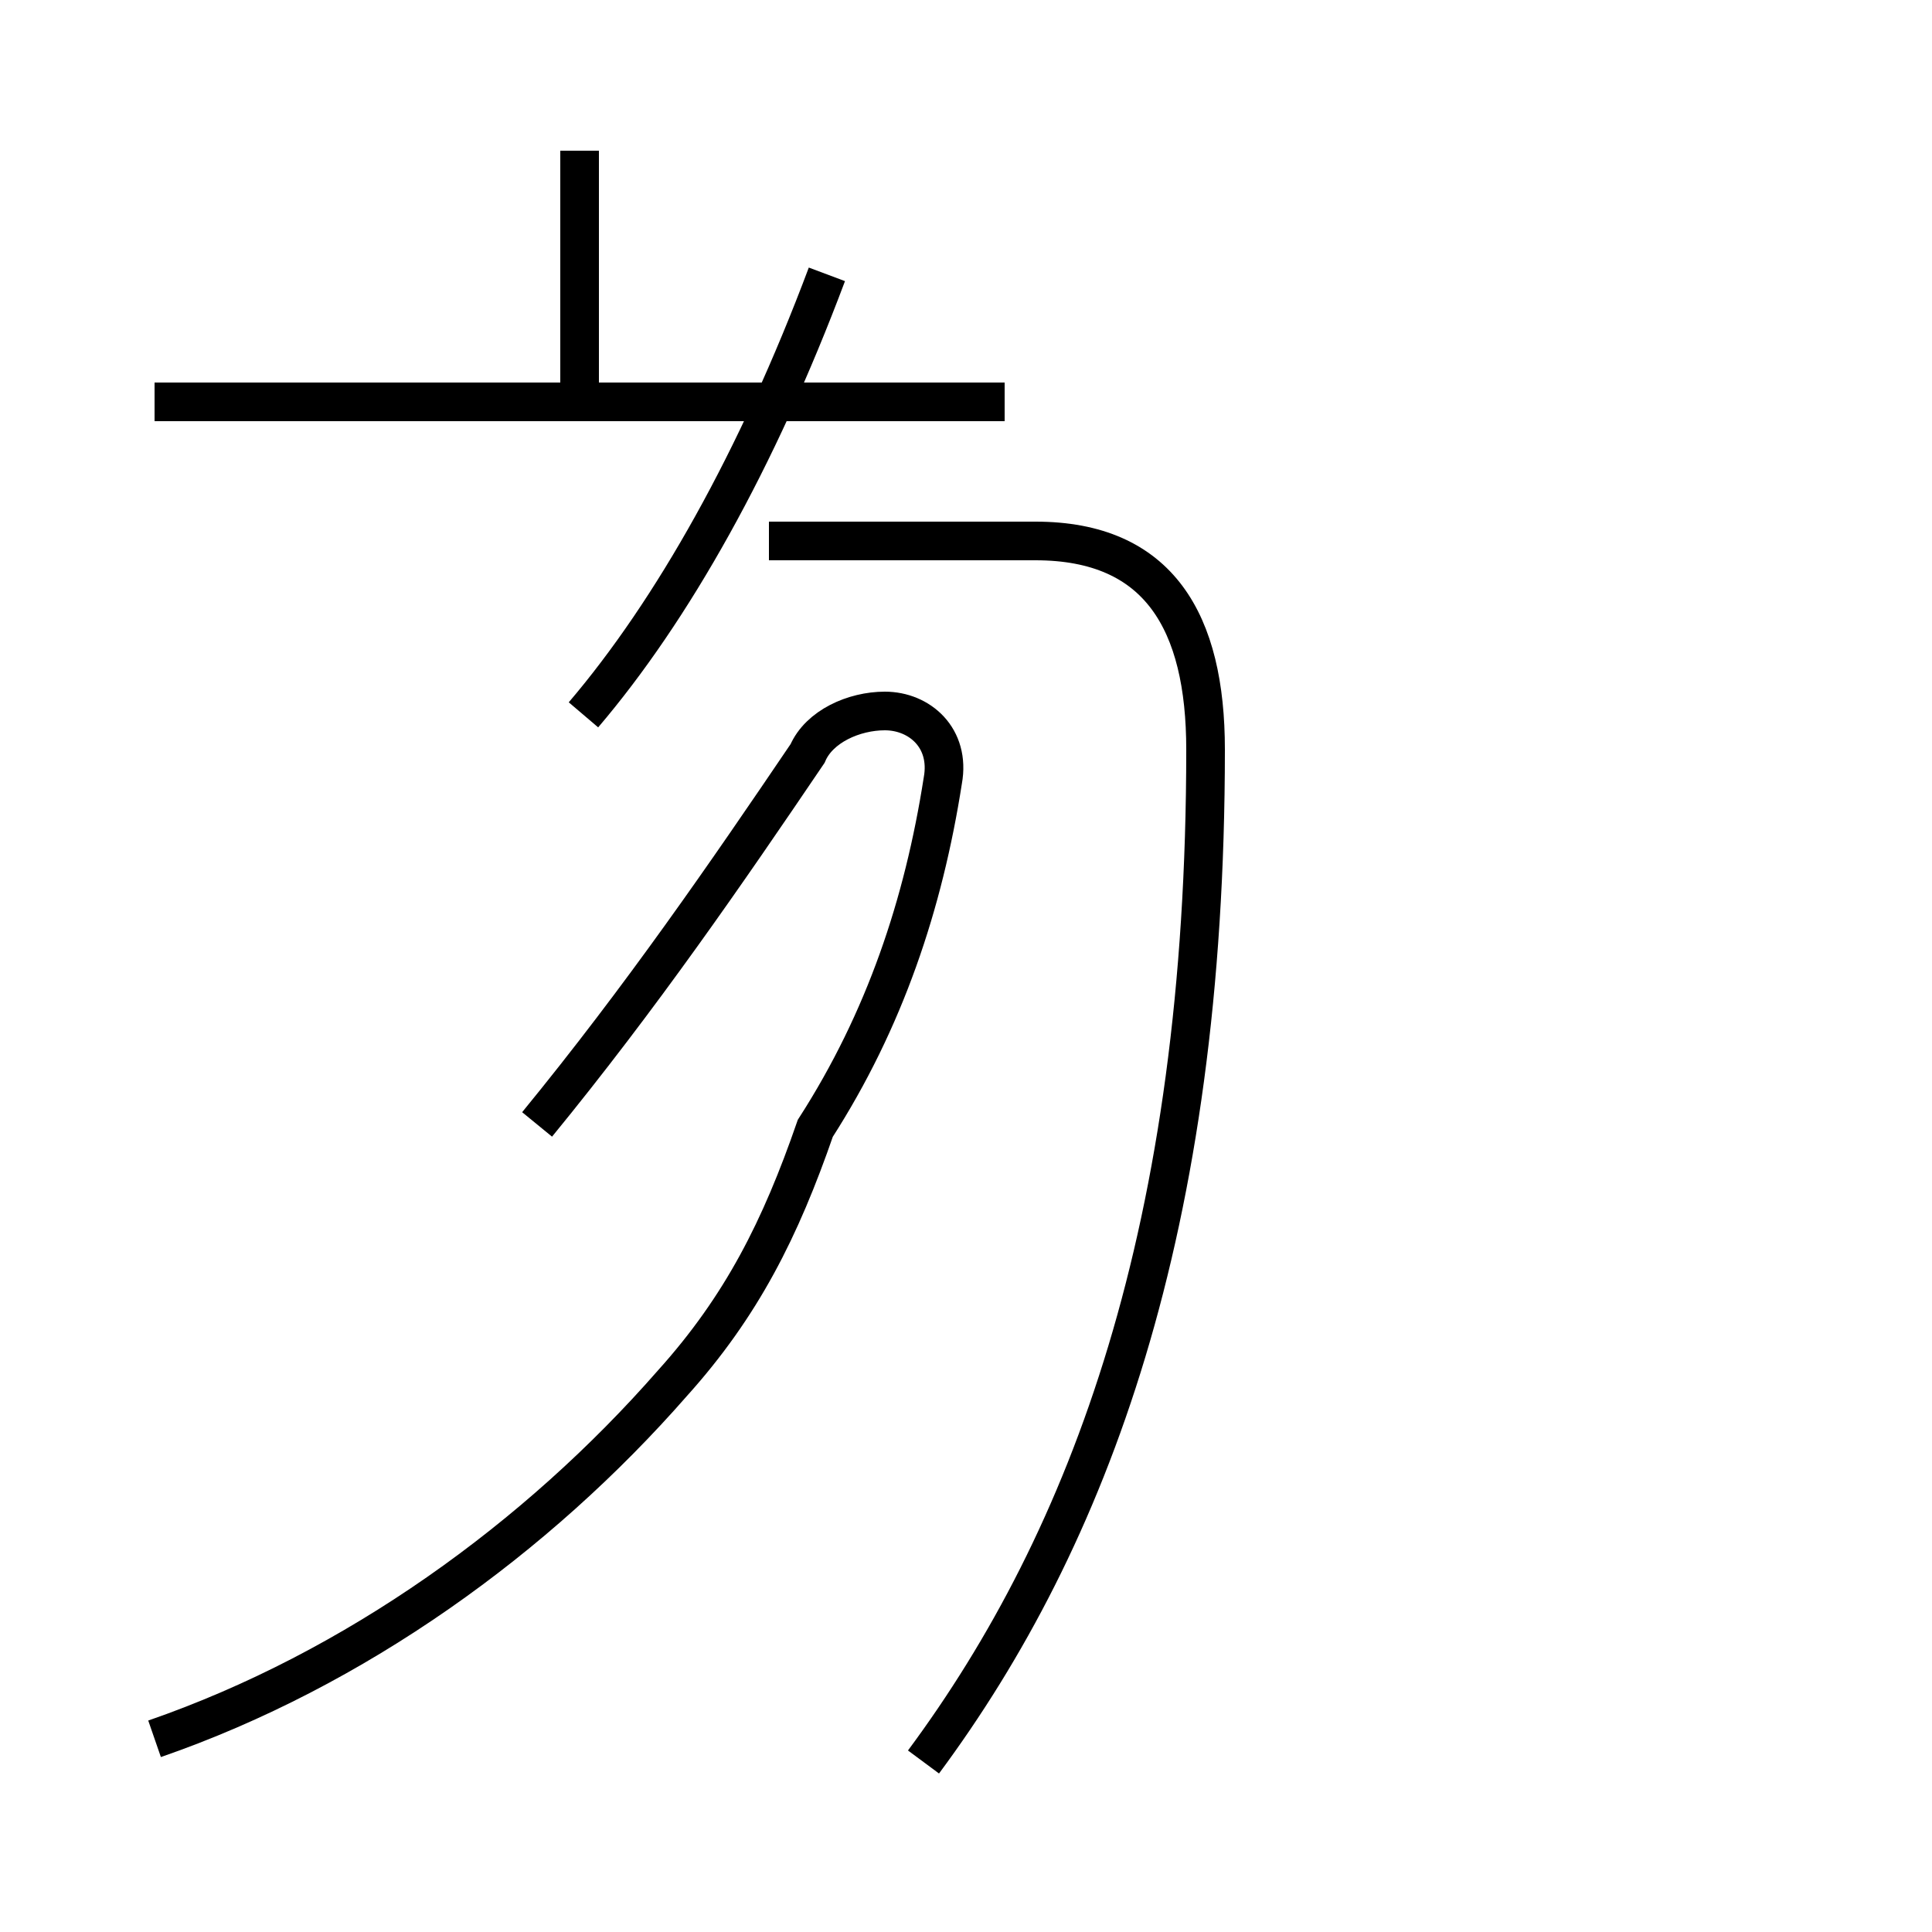 <?xml version='1.0' encoding='utf8'?>
<svg viewBox="0.0 -44.0 50.0 50.0" version="1.1" xmlns="http://www.w3.org/2000/svg">
<rect x="0.0" y="-44.0" width="50.0" height="50.0" fill="#808080" stroke="none"/>
<rect x="-1000" y="-1000" width="2000" height="2000" stroke="white" fill="white"/>
<g style="fill:none; stroke:#000000;  stroke-width:1">
<path d="M 4.0 -1.0 C 9.2 0.8 13.9 4.2 17.4 8.2 C 19.2 10.2 20.2 12.2 21.1 14.8 C 22.9 17.6 23.9 20.6 24.4 23.8 C 24.6 24.9 23.8 25.6 22.9 25.6 C 22.1 25.6 21.2 25.2 20.9 24.5 C 18.8 21.4 16.6 18.2 13.9 14.9 M 15.0 33.6 L 15.0 40.1 M 26.0 33.6 L 4.0 33.6 M 15.1 25.5 C 17.4 28.2 19.6 32.1 21.4 36.9 M 23.9 -1.6 C 28.2 4.2 31.2 12.2 31.2 24.6 C 31.2 27.9 30.0 30.0 26.8 30.0 L 19.9 30.0 " transform="scale(1, -1)" />
</g>
</svg>